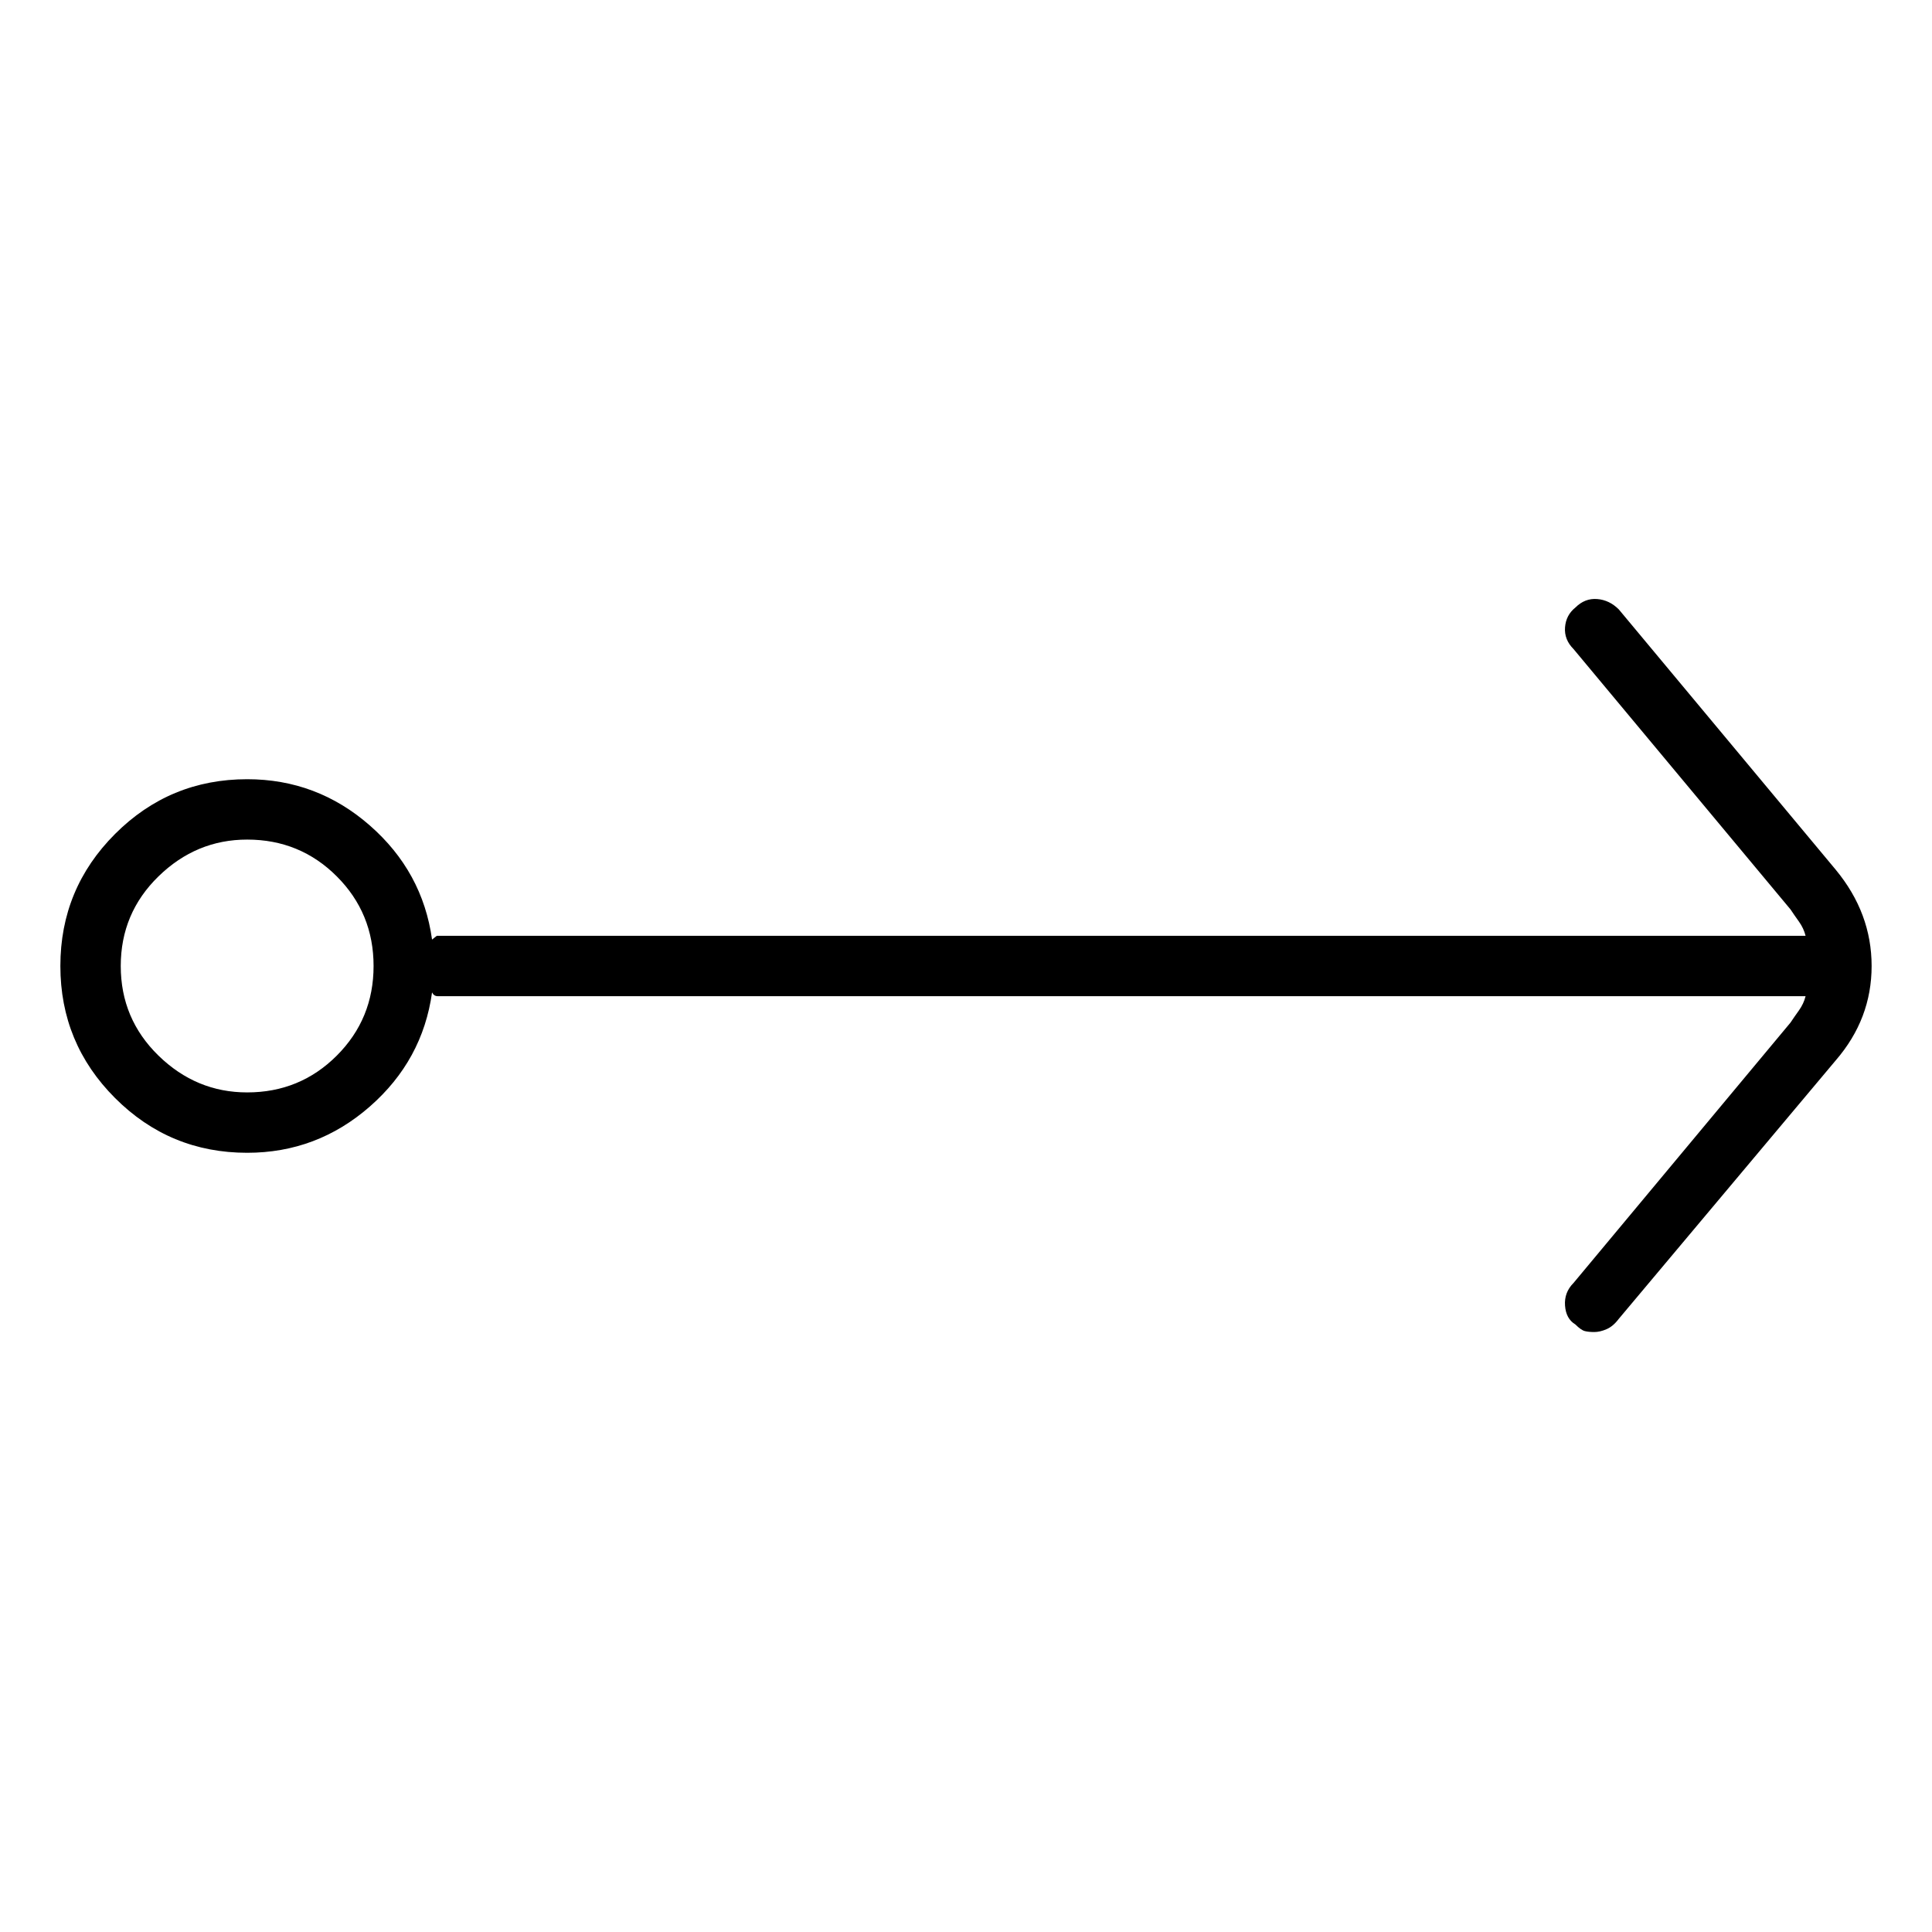 <svg viewBox="0 0 1024 1024" xmlns="http://www.w3.org/2000/svg">
  <path transform="scale(1, -1) translate(0, -960)" fill="currentColor" d="M973 499l-115 138q-5 5 -11.5 5.5t-11.5 -4.5q-5 -4 -5.5 -10.5t4.5 -11.5l115 -138q2 -3 4.5 -6.5t3.5 -7.5h-722h-3.5t-2.5 -2q-5 36 -33 60.5t-65 24.5q-41 0 -70 -29t-29 -70t29 -70t70 -29q37 0 65 24.5t33 60.5q1 -2 3 -2h3h722q-1 -4 -3.5 -7.5t-4.5 -6.5 l-115 -138q-5 -5 -4.5 -12t5.5 -10q3 -3 5 -3.5t5 -0.5t6.5 1.5t6.5 5.5l115 137q19 22 19 50t-19 51v0zM131 381q-27 0 -47 19.5t-20 47.5t20 47.5t47 19.5q28 0 47.5 -19.5t19.5 -47.5t-19.5 -47.5t-47.5 -19.5z" />
</svg>
